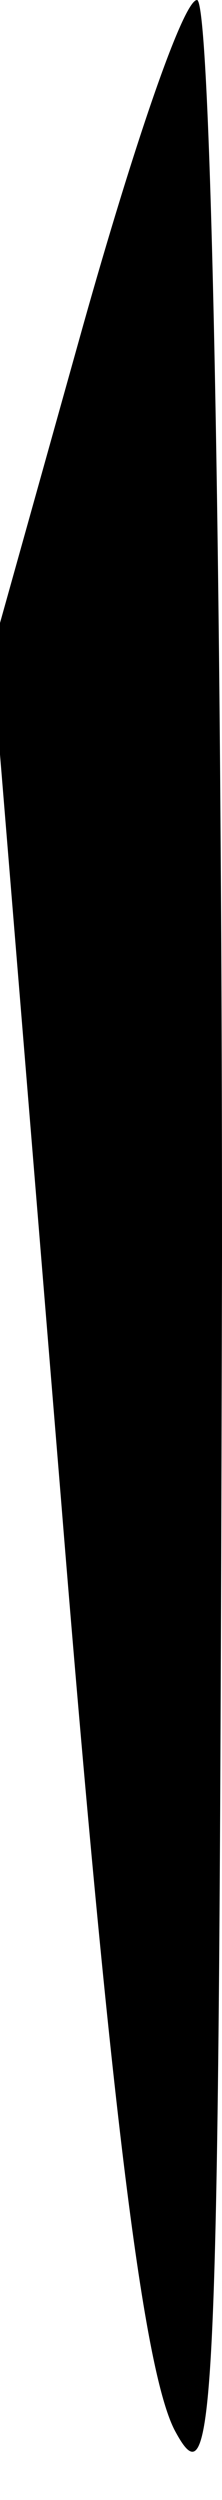 <?xml version="1.0" standalone="no"?>
<!DOCTYPE svg PUBLIC "-//W3C//DTD SVG 20010904//EN"
 "http://www.w3.org/TR/2001/REC-SVG-20010904/DTD/svg10.dtd">
<svg version="1.0" xmlns="http://www.w3.org/2000/svg"
 width="8pt" height="90pt" viewBox="0 0 8 90"
 preserveAspectRatio="xMidYMid meet">
<g transform="translate(0,90) scale(0.1,-0.1)"
fill="#000000" stroke="none">
<path fill="#000000" stroke="none" d="M30 783 l-33 -118 25 -305 c18 -223 30
-314 41 -335 15 -28 16 2 17 423 0 252 -4 452 -9 452 -5 0 -23 -53 -41 -117z"/>
</g>
</svg>
